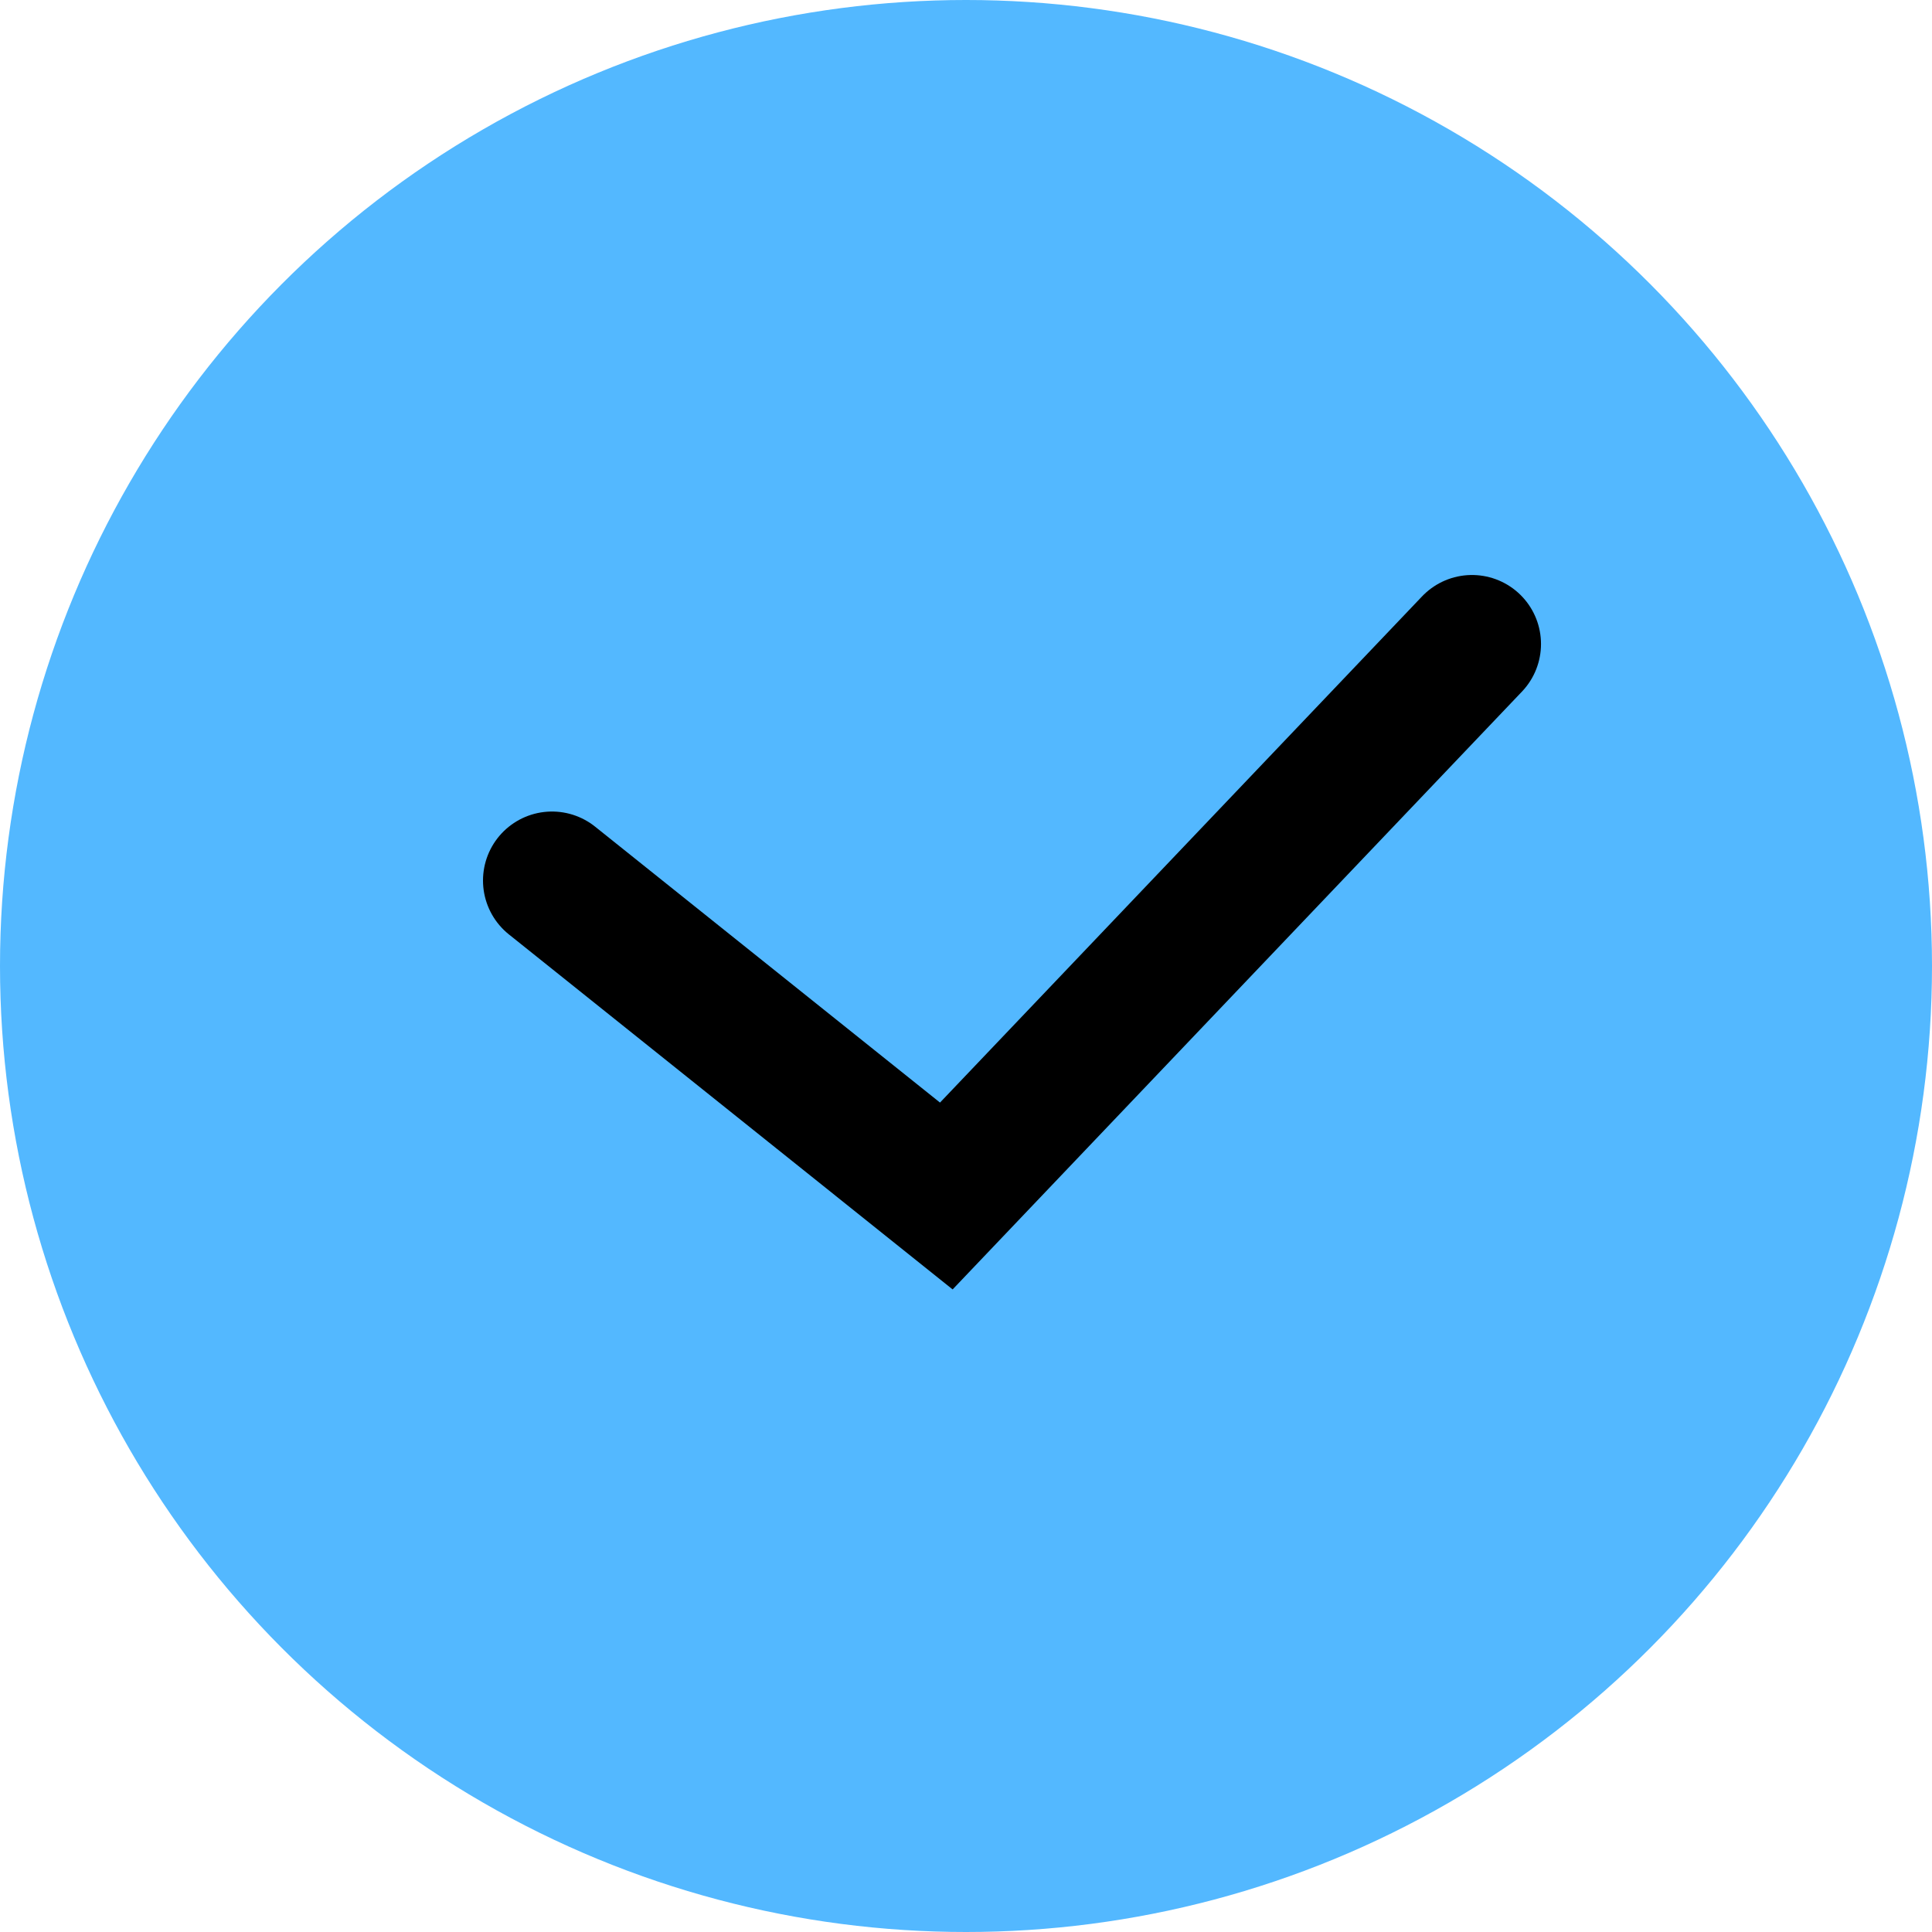 <svg width="21" height="21" viewBox="0 0 21 21" fill="none" xmlns="http://www.w3.org/2000/svg">
<circle cx="10.5" cy="10.5" r="10.5" fill="#53B8FF"/>
<path d="M6 9.571L10.286 13L16 7" stroke="black" stroke-width="1.5" stroke-linecap="round"/>
</svg>

